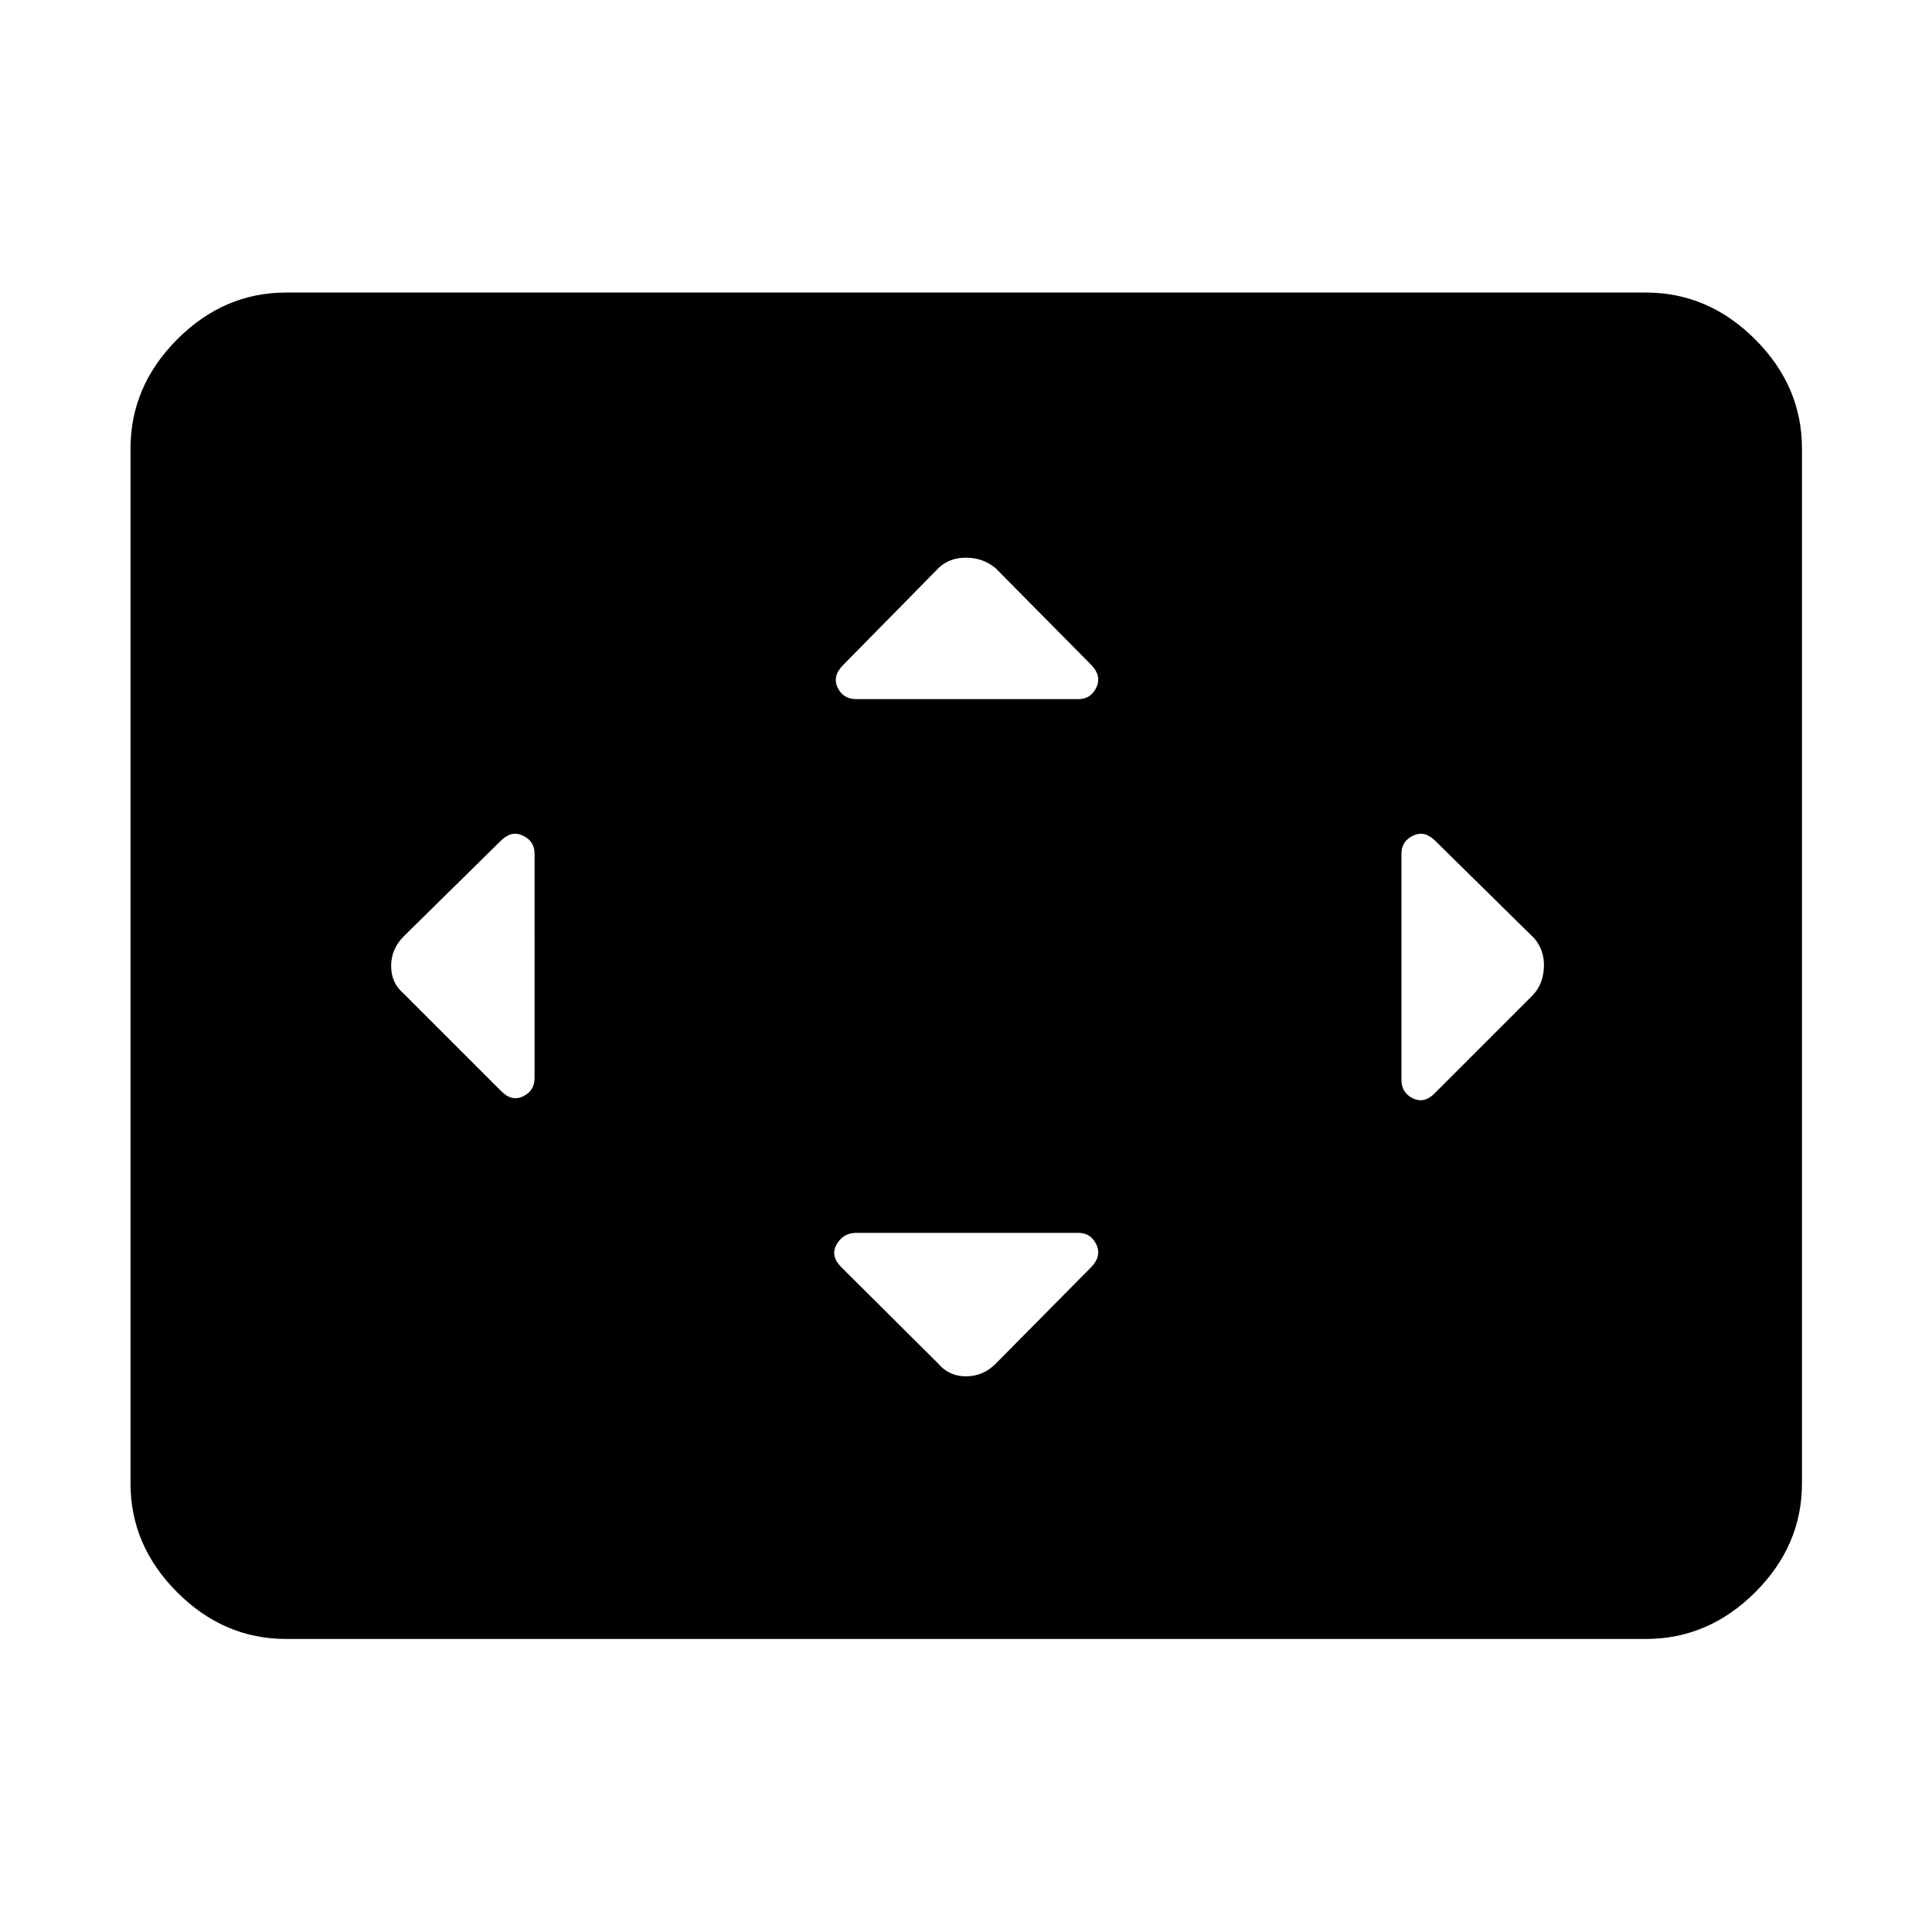 <svg xmlns="http://www.w3.org/2000/svg" height="48" viewBox="0 -960 960 960" width="48"><path d="M265.63-535.8q0-6.2-5.74-8.96-5.74-2.76-10.98 2.48l-48.32 47.56q-6.24 6.29-6.24 14.74 0 8.46 6.24 13.7l48.32 48.32q5.27 5.48 11 2.74 5.72-2.74 5.72-9.26V-535.8ZM535.8-347.39H425.48q-6.52 0-9.76 5.72-3.24 5.73 2.24 11.24l48.32 48.08q5.29 6.24 13.74 6.24 8.46 0 14.7-6.24l47.56-48.08q5.24-5.48 2.48-11.22-2.76-5.74-8.96-5.74Zm0-265.22q6.2 0 8.96-5.74 2.76-5.74-2.48-11.22l-47.56-48.08q-6.29-5.24-14.74-5.24-8.46 0-13.7 5.24l-47.32 48.08q-5.48 5.51-2.74 11.24 2.74 5.72 9.26 5.72H535.8Zm160.57 76.81v112.32q0 6.52 5.72 9.26 5.73 2.74 11-2.74l48.32-48.32q5.24-5.29 5.74-13.74.5-8.46-4.74-14.7l-49.32-48.56q-5.24-5.24-10.98-2.48-5.74 2.76-5.74 8.96ZM142.15-145.61q-30.92 0-54.11-23.19-23.19-23.19-23.19-54.11v-514.18q0-31.02 23.19-54.28t54.11-23.26h675.7q31.02 0 54.28 23.26t23.26 54.28v514.18q0 30.92-23.26 54.11-23.26 23.19-54.28 23.19h-675.7Z"/></svg>